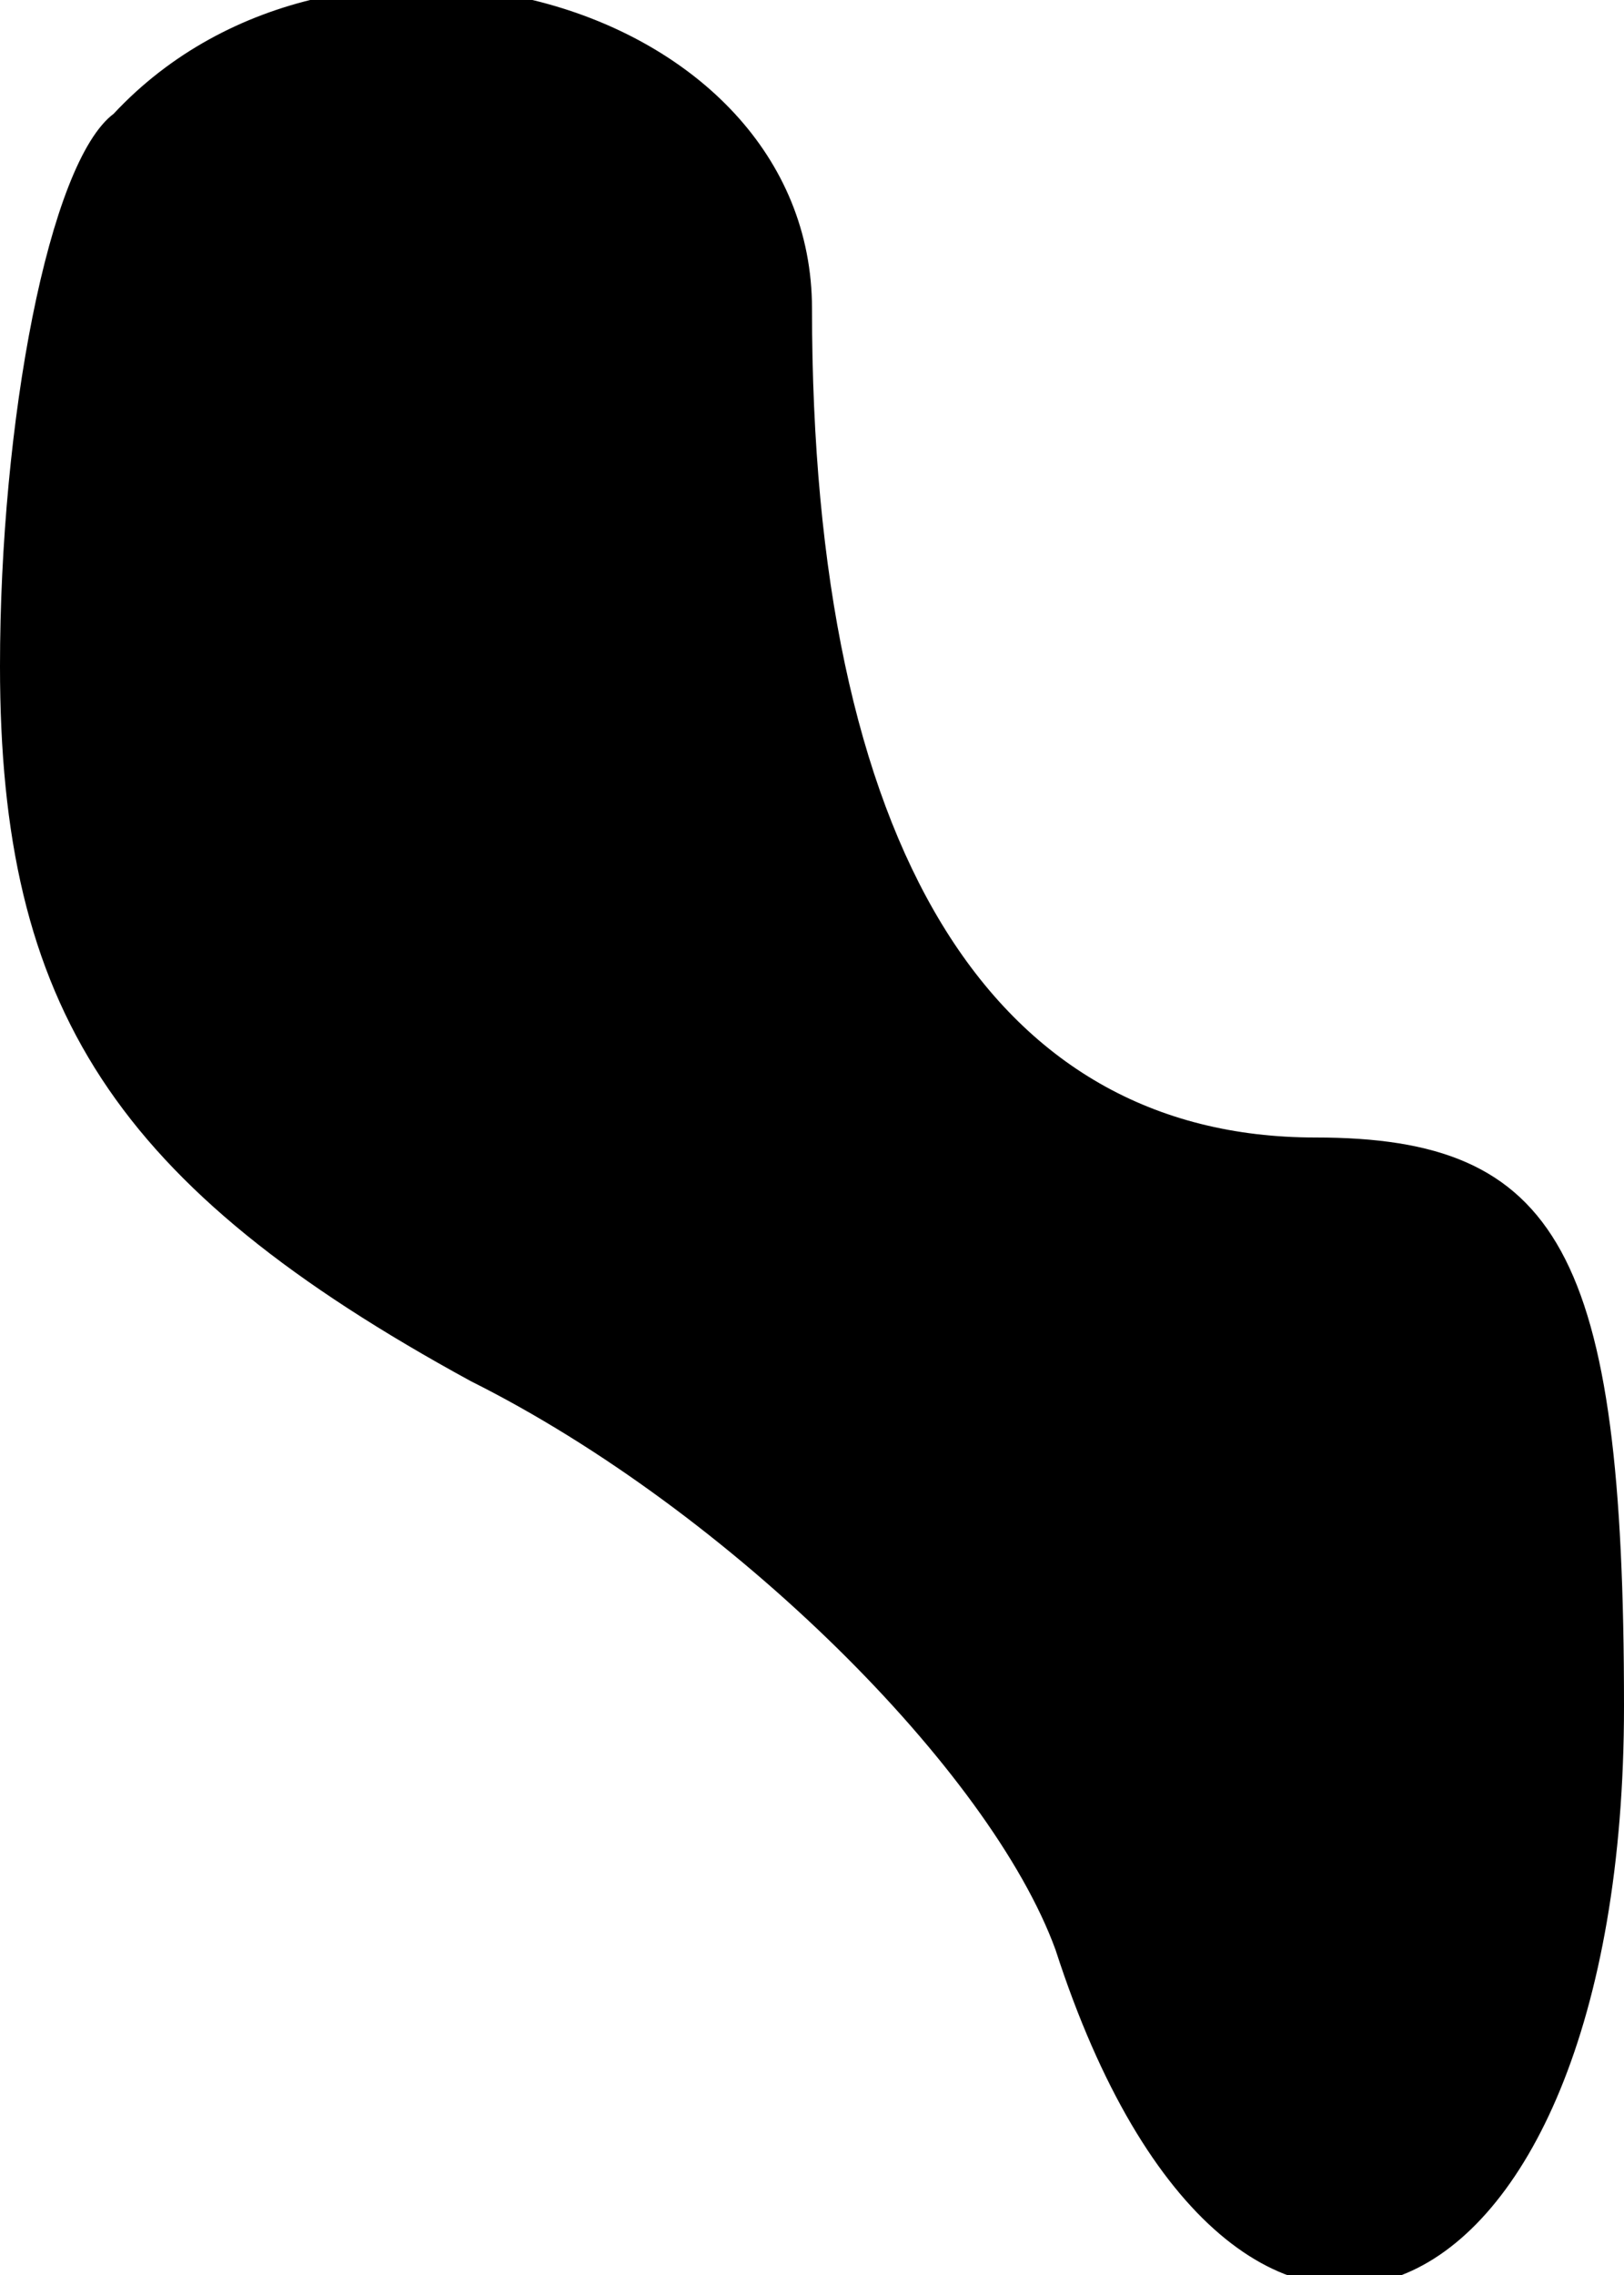 <?xml version="1.0" standalone="no"?>
<!DOCTYPE svg PUBLIC "-//W3C//DTD SVG 20010904//EN"
 "http://www.w3.org/TR/2001/REC-SVG-20010904/DTD/svg10.dtd">
<svg version="1.0" xmlns="http://www.w3.org/2000/svg"
 width="10pt" height="14pt" viewBox="0 0 10 14"
 preserveAspectRatio="xMidYMid meet">
<g transform="translate(0,14) scale(0.1,-0.1)"
fill="#000000" stroke="none">
<path fill="#000000" stroke="none" d="M7 133 c-4 -3 -7 -19 -7 -34 0 -21 7
-32 29 -44 16 -8 32 -24 36 -35 11 -34 35 -24 35 15 0 28 -4 35 -19 35 -20 0
-31 18 -31 51 0 19 -29 27 -43 12z"/>
</g>
</svg>
